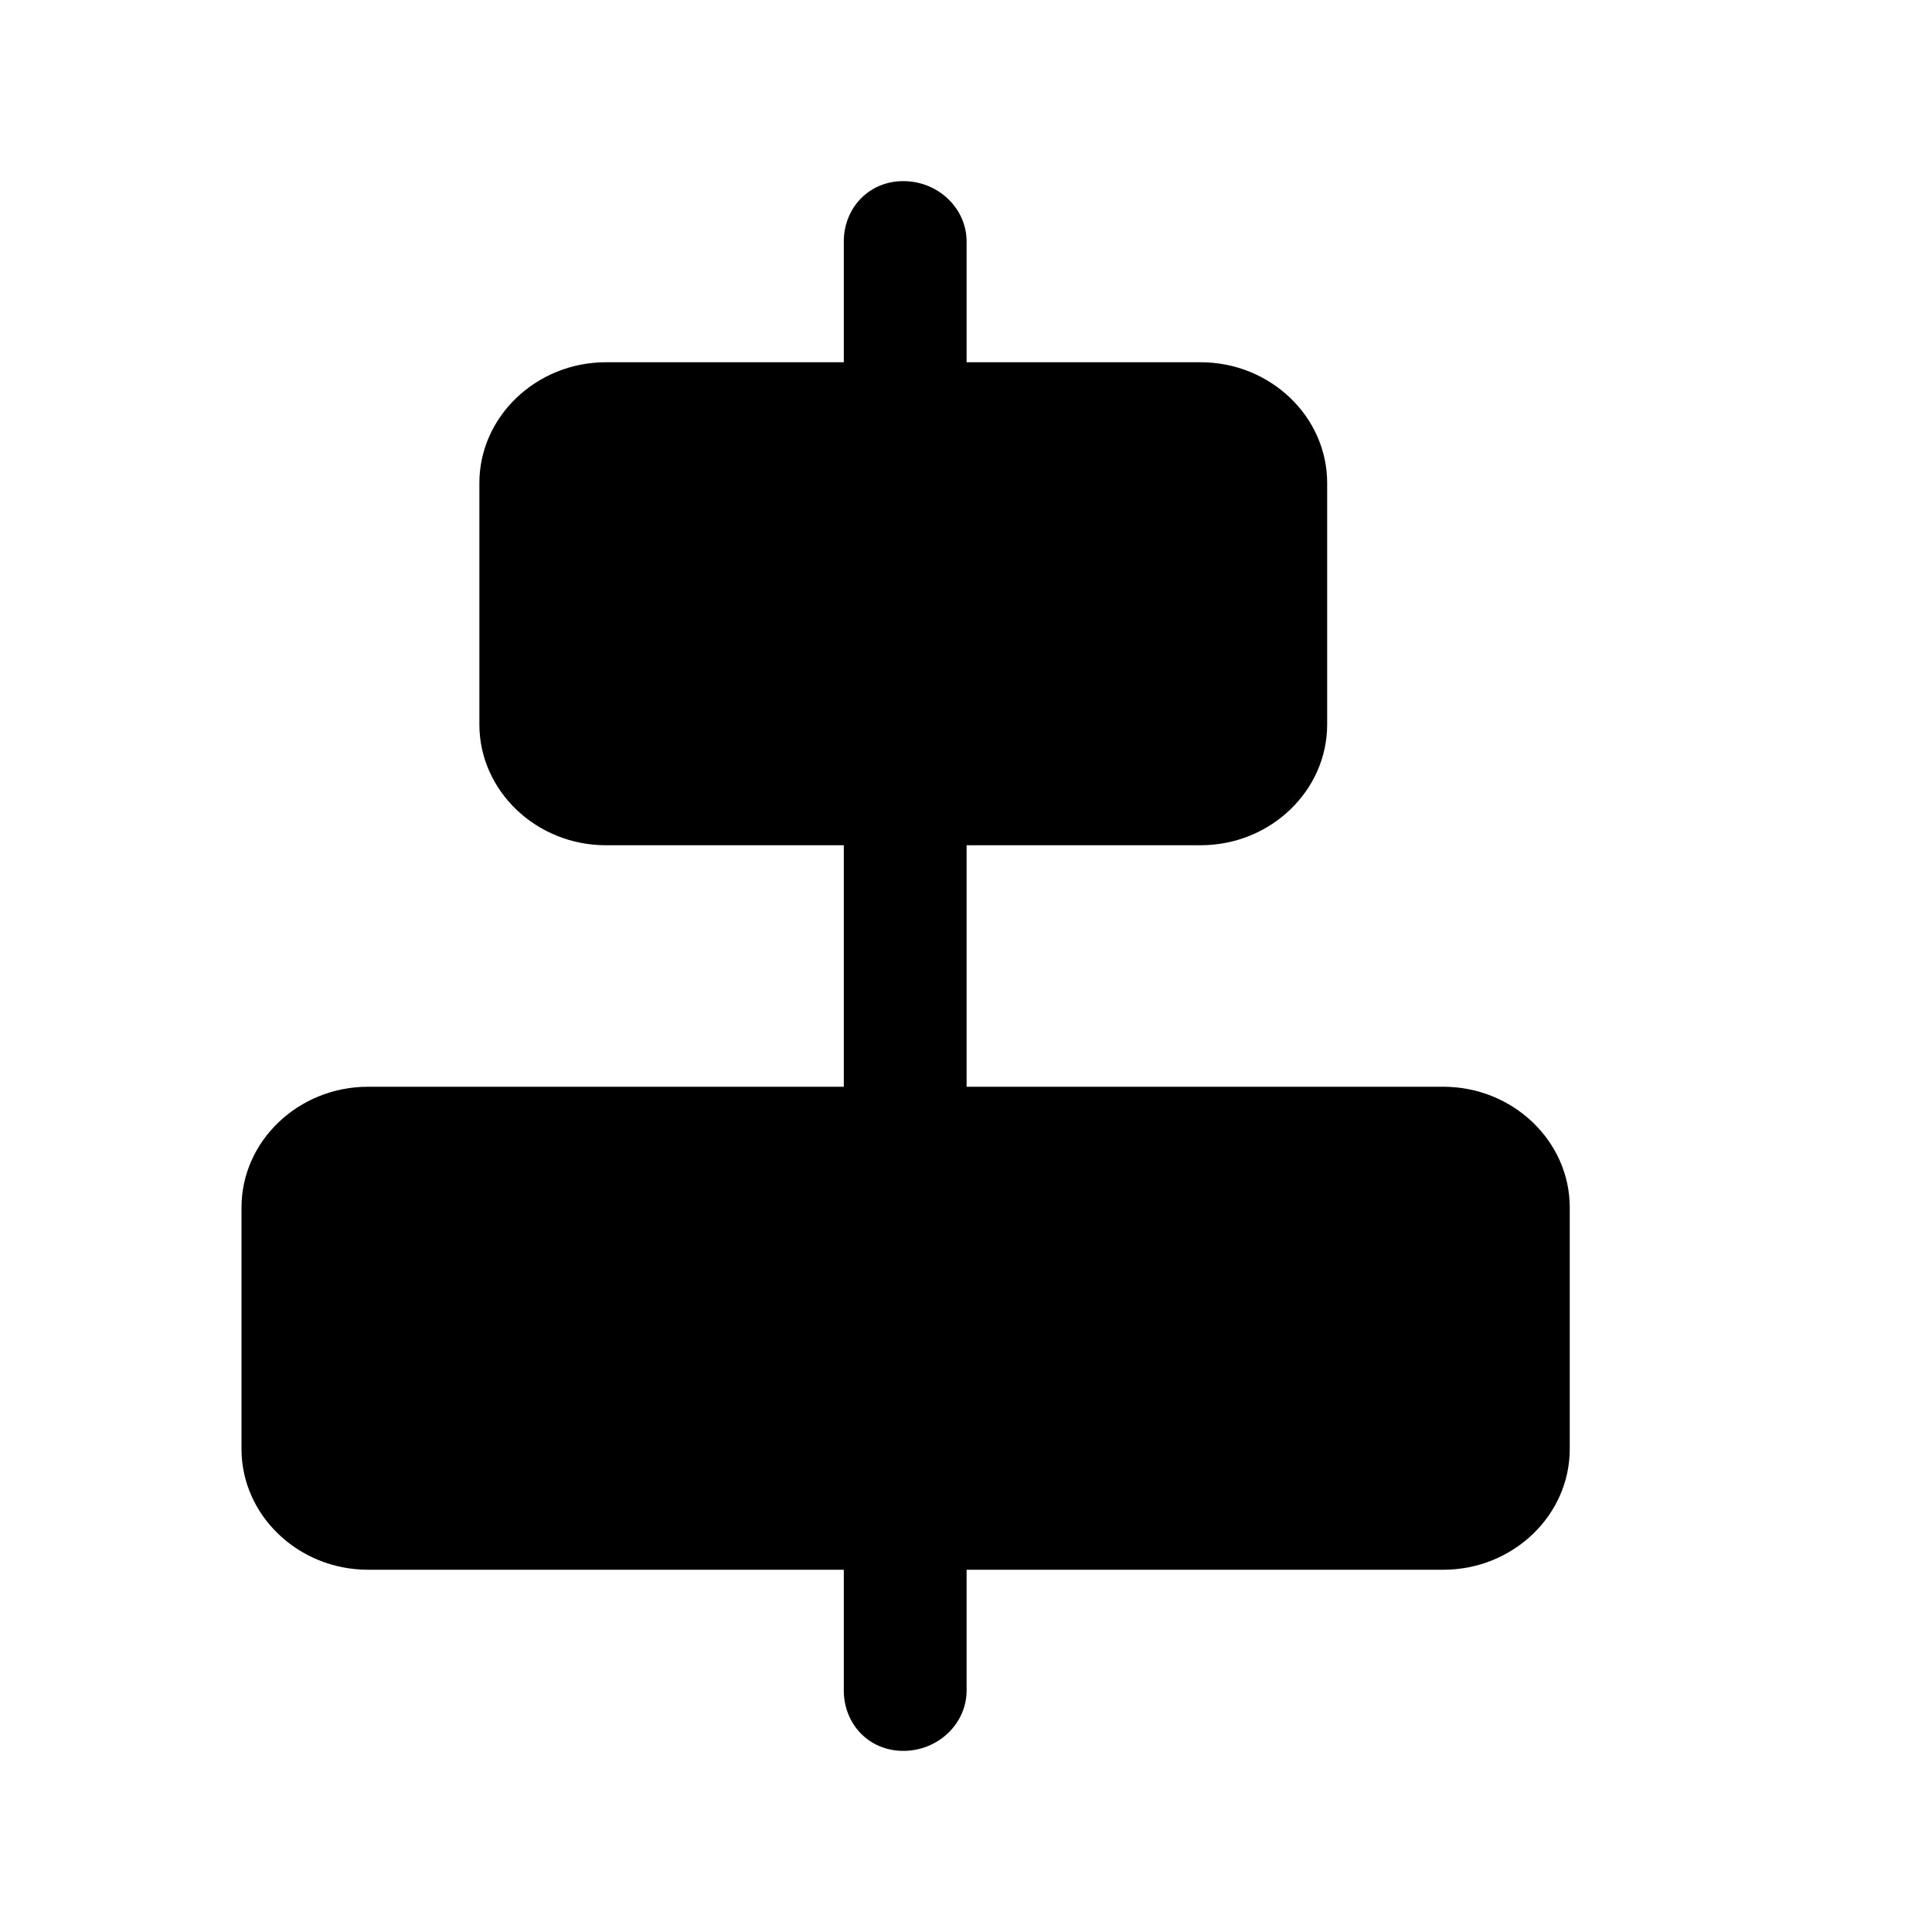 <svg id="align-center" xmlns="http://www.w3.org/2000/svg" xmlns:xlink="http://www.w3.org/1999/xlink" preserveAspectRatio="xMidYMid" width="100%" height="100%" viewBox="0 0 16 16">
<path d="M7.481,1.500 C7.193,1.500 6.988,1.725 6.988,2.000 L6.988,3.000 L5.018,3.000 C4.442,3.000 3.970,3.450 3.970,4.000 L3.970,6.000 C3.970,6.550 4.442,7.000 5.018,7.000 L6.988,7.000 L6.988,9.000 L3.048,9.000 C2.471,9.000 2.000,9.450 2.000,10.000 L2.000,12.000 C2.000,12.550 2.471,13.000 3.048,13.000 L6.988,13.000 L6.988,14.000 C6.988,14.275 7.193,14.500 7.481,14.500 C7.769,14.500 8.005,14.275 8.005,14.000 L8.005,13.000 L11.953,13.000 C12.529,13.000 13.000,12.550 13.000,12.000 L13.000,10.000 C13.000,9.450 12.529,9.000 11.953,9.000 L8.005,9.000 L8.005,7.000 L9.943,7.000 C10.520,7.000 10.991,6.550 10.991,6.000 L10.991,4.000 C10.991,3.450 10.520,3.000 9.943,3.000 L8.005,3.000 L8.005,2.000 C8.005,1.725 7.769,1.500 7.481,1.500 "/>
</svg>

